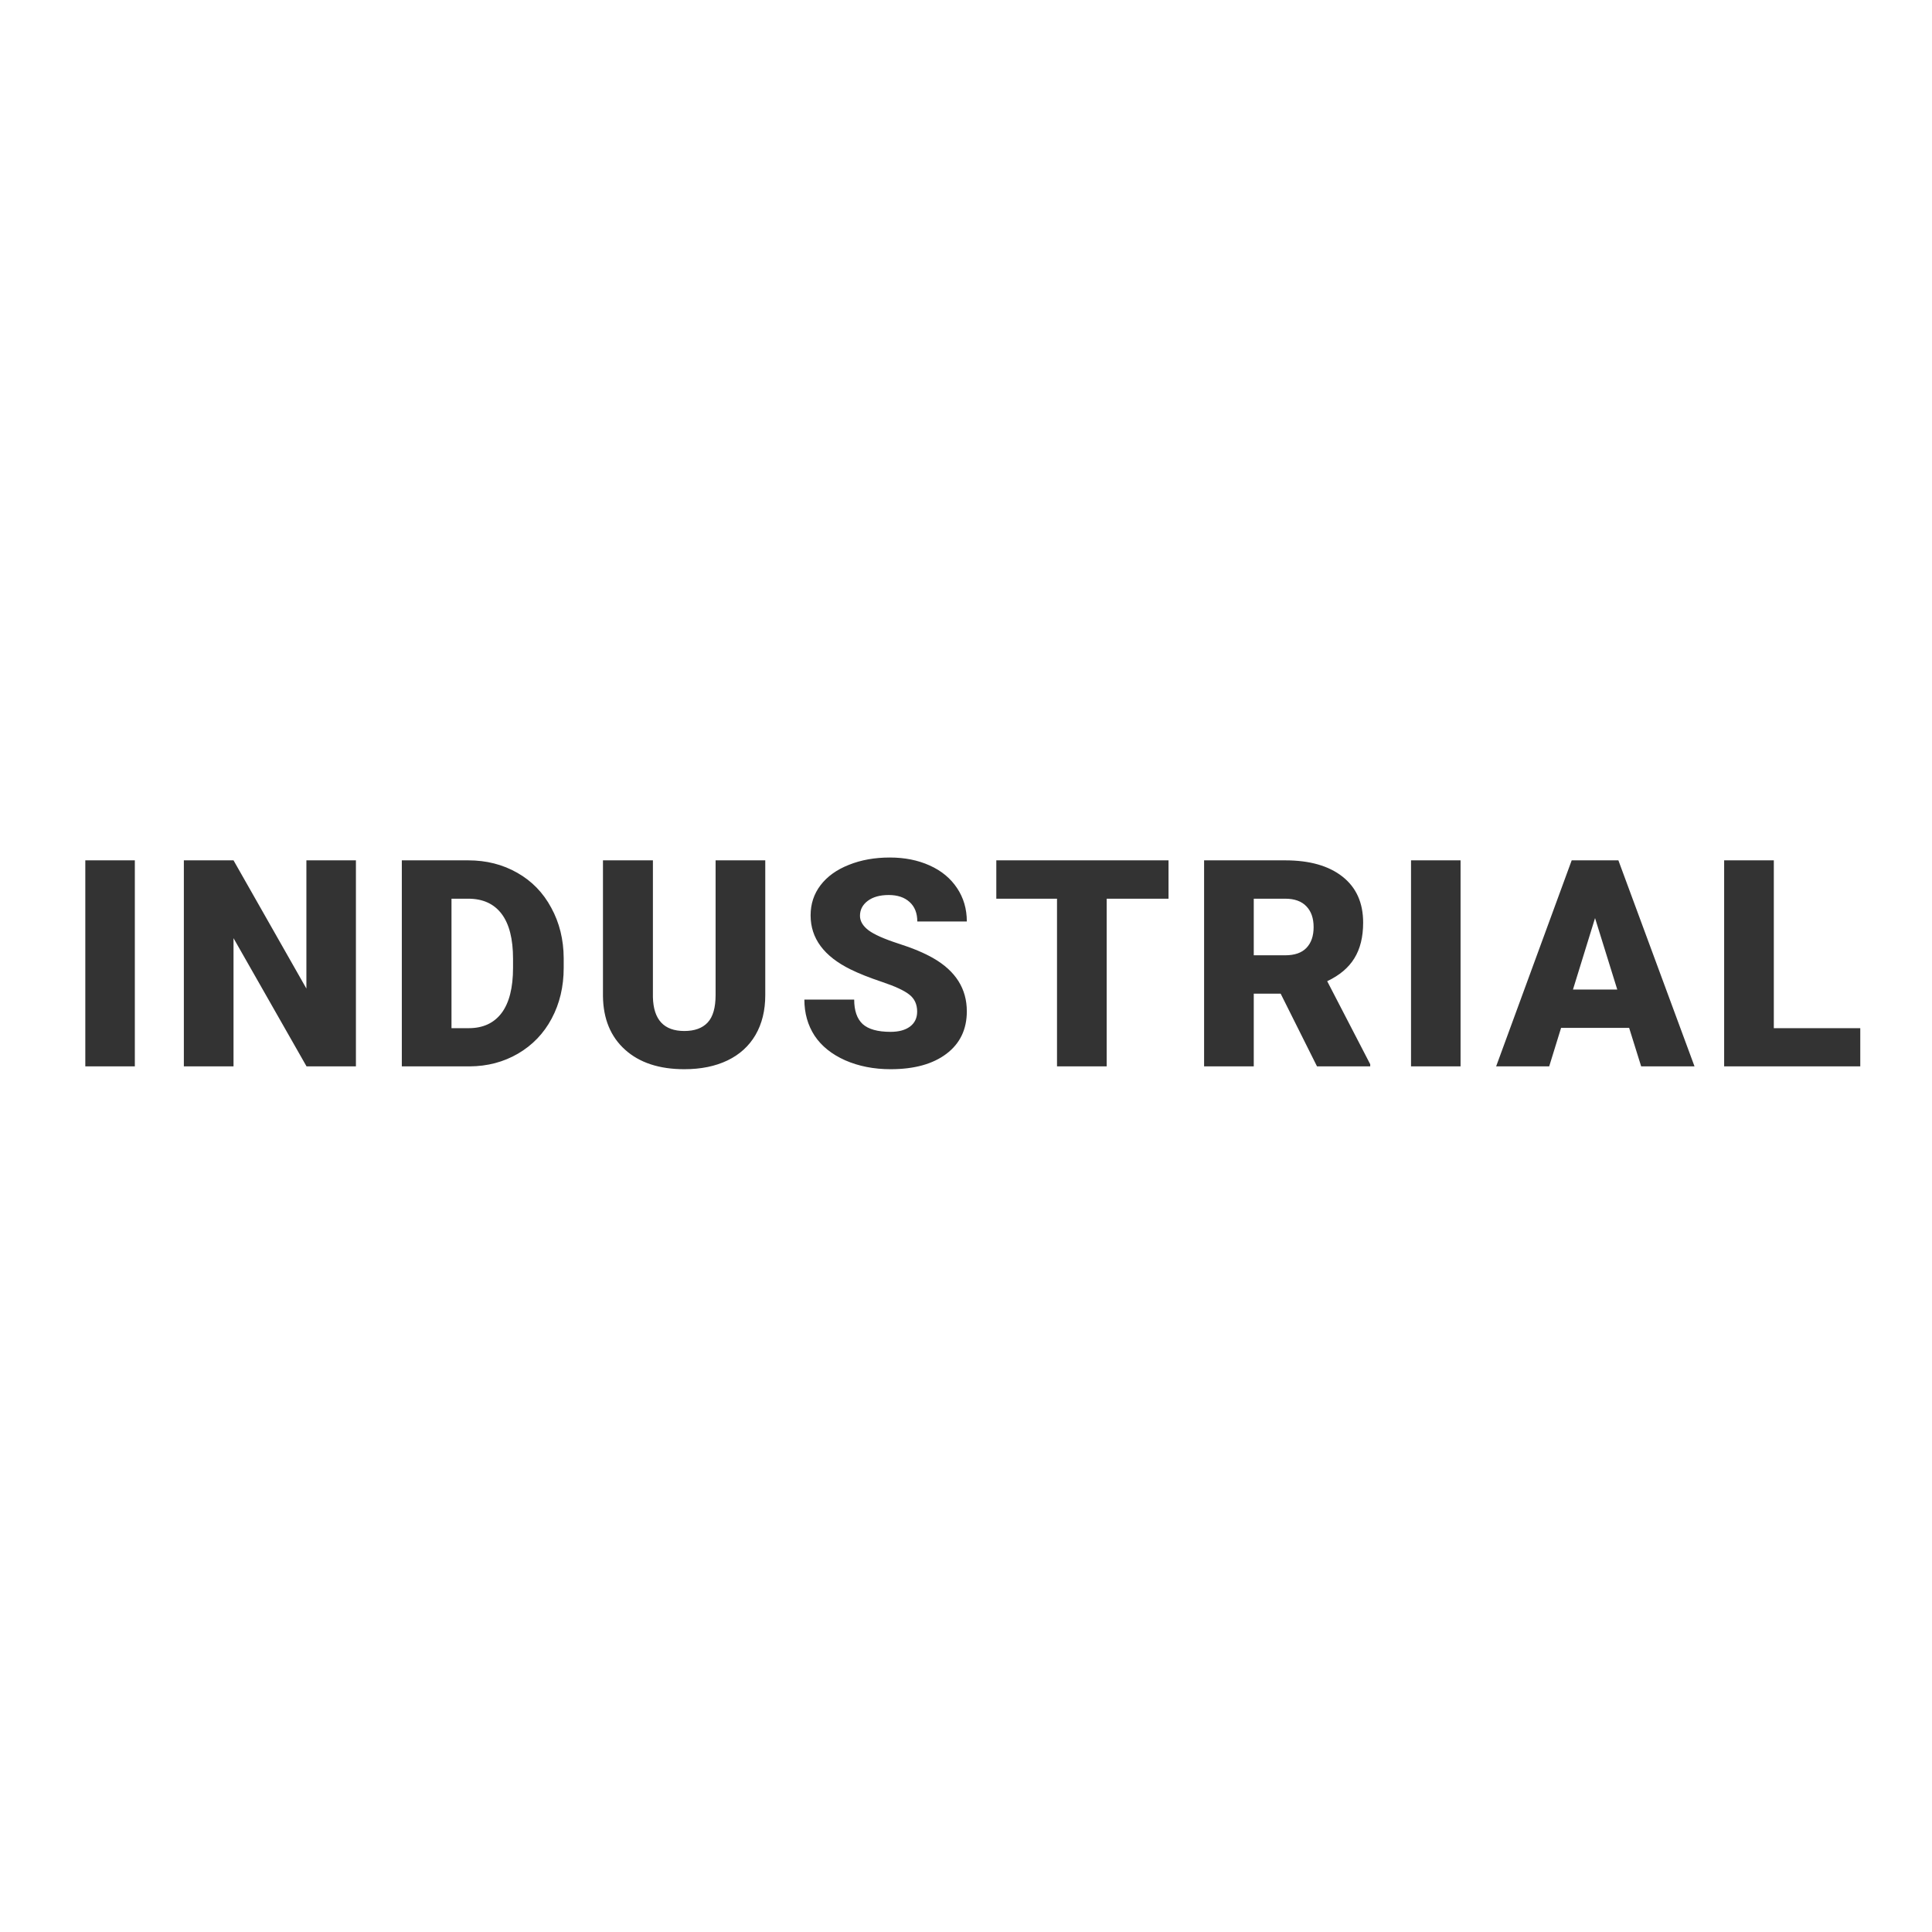 <svg width="240" height="240" viewBox="0 0 240 240" fill="none" xmlns="http://www.w3.org/2000/svg">
<rect x="0" y="0" width="240" height="240" fill="#333333" stroke="none"/>
<path fill-rule="evenodd" clip-rule="evenodd" d="M240 0H0V240H240V0ZM10.597 132.469H16.75V106.875H10.597V132.469ZM38.079 132.469H44.214V106.875H38.061V122.801L29.009 106.875H22.839V132.469H29.009V116.543L38.079 132.469ZM49.916 106.875V132.469H58.336C60.551 132.457 62.555 131.93 64.348 130.887C66.152 129.832 67.547 128.379 68.531 126.528C69.527 124.664 70.025 122.561 70.025 120.217V119.039C70.014 116.719 69.498 114.627 68.478 112.764C67.471 110.889 66.064 109.442 64.26 108.422C62.455 107.391 60.422 106.875 58.16 106.875H49.916ZM56.086 127.723V111.639H58.16C59.977 111.639 61.359 112.266 62.309 113.52C63.258 114.774 63.732 116.637 63.732 119.11V120.217C63.732 122.701 63.258 124.576 62.309 125.842C61.359 127.096 60 127.723 58.23 127.723H56.086ZM95.064 123.627V106.875H88.894V123.592C88.894 125.174 88.566 126.317 87.909 127.02C87.253 127.723 86.286 128.074 85.009 128.074C82.478 128.074 81.177 126.674 81.107 123.873V106.875H74.902V123.75C74.937 126.563 75.851 128.778 77.644 130.395C79.437 132.012 81.892 132.821 85.009 132.821C87.072 132.821 88.859 132.457 90.37 131.731C91.882 131.004 93.042 129.949 93.851 128.567C94.659 127.172 95.064 125.526 95.064 123.627ZM112.965 123.557C113.61 124.061 113.932 124.764 113.932 125.666C113.932 126.463 113.633 127.084 113.036 127.53C112.45 127.963 111.647 128.18 110.627 128.18C109.034 128.18 107.879 127.858 107.164 127.213C106.461 126.557 106.11 125.543 106.11 124.172H99.922C99.922 125.86 100.344 127.354 101.188 128.655C102.043 129.944 103.309 130.963 104.985 131.713C106.672 132.451 108.553 132.821 110.627 132.821C113.569 132.821 115.883 132.182 117.571 130.905C119.258 129.627 120.102 127.869 120.102 125.631C120.102 122.83 118.719 120.633 115.954 119.039C114.817 118.383 113.364 117.774 111.594 117.211C109.825 116.637 108.588 116.086 107.885 115.559C107.182 115.02 106.83 114.422 106.83 113.766C106.83 113.016 107.147 112.401 107.78 111.92C108.424 111.428 109.297 111.182 110.399 111.182C111.489 111.182 112.35 111.469 112.983 112.043C113.627 112.617 113.95 113.426 113.95 114.469H120.102C120.102 112.91 119.698 111.528 118.889 110.321C118.08 109.102 116.944 108.164 115.479 107.508C114.026 106.852 112.379 106.524 110.539 106.524C108.653 106.524 106.954 106.828 105.442 107.438C103.93 108.035 102.758 108.879 101.926 109.969C101.106 111.047 100.696 112.295 100.696 113.713C100.696 116.561 102.354 118.799 105.67 120.428C106.69 120.932 108.002 121.453 109.608 121.992C111.213 122.531 112.332 123.053 112.965 123.557ZM137.476 111.639H145.158V106.875H123.765V111.639H131.306V132.469H137.476V111.639ZM155.747 123.434H159.087L163.604 132.469H170.214V132.205L164.87 121.887C166.405 121.16 167.53 120.211 168.245 119.039C168.971 117.867 169.335 116.391 169.335 114.61C169.335 112.149 168.479 110.244 166.768 108.897C165.057 107.549 162.684 106.875 159.649 106.875H149.577V132.469H155.747V123.434ZM159.649 118.67H155.747V111.639H159.649C160.809 111.639 161.688 111.955 162.286 112.588C162.884 113.209 163.182 114.071 163.182 115.172C163.182 116.274 162.884 117.135 162.286 117.756C161.7 118.365 160.821 118.67 159.649 118.67ZM175.283 132.469H181.436V106.875H175.283V132.469ZM193.923 127.688H202.378L203.872 132.469H210.499L201.042 106.875H195.241L185.855 132.469H192.446L193.923 127.688ZM200.902 122.924H195.4L198.142 114.047L200.902 122.924ZM231.09 127.723H220.35V106.875H214.18V132.469H231.09V127.723Z" fill="white"/>
</svg>
